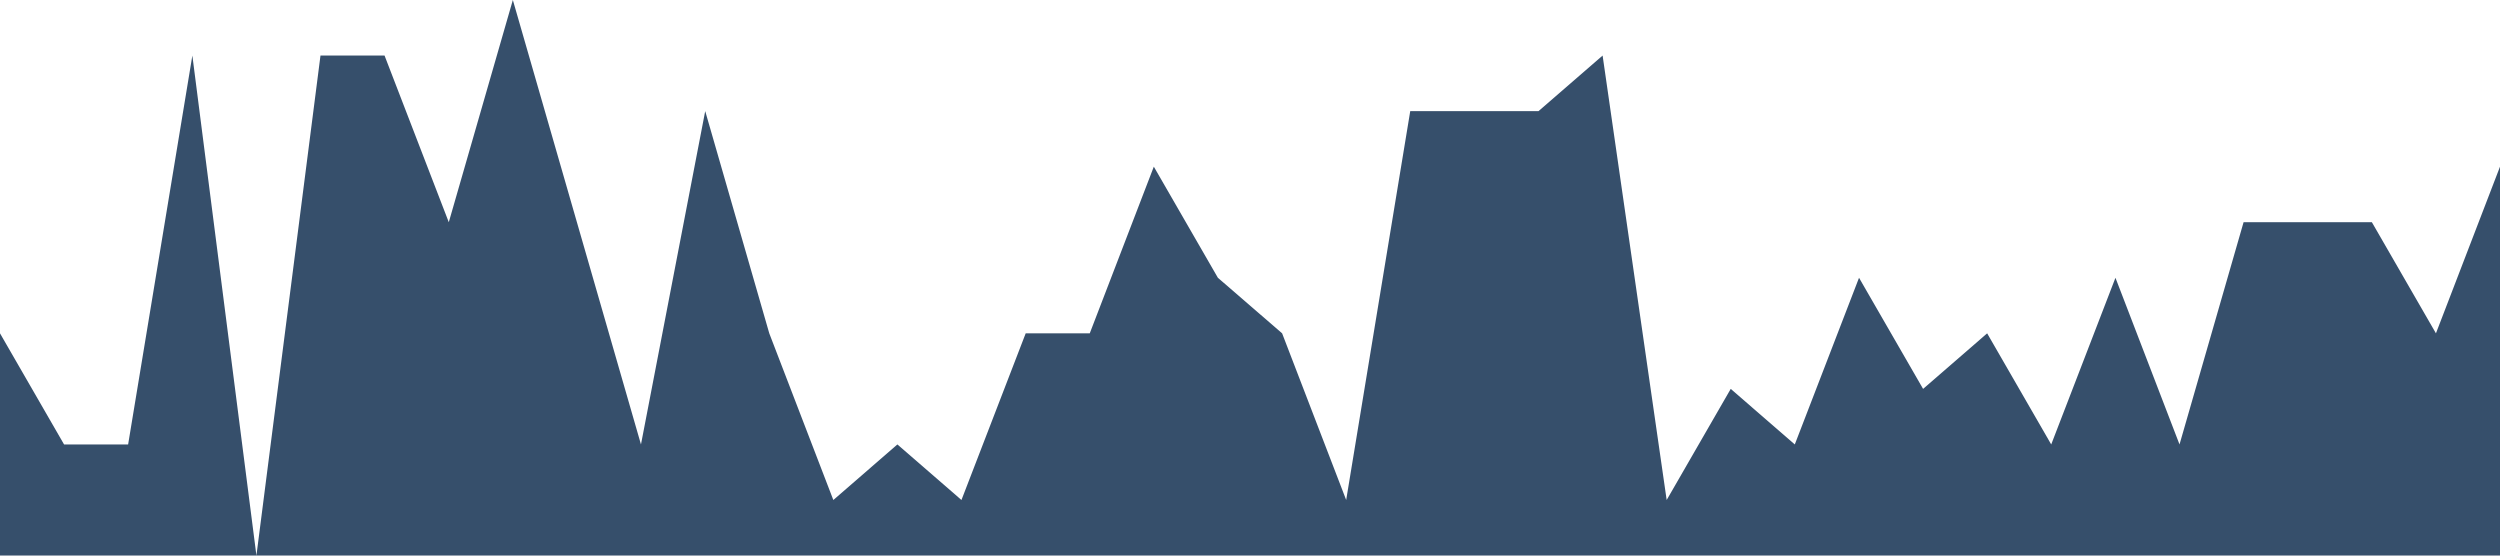<svg xmlns="http://www.w3.org/2000/svg" viewBox="0 0 1440 320">
    <path fill="#364f6b" fill-opacity="1"
          d="M0,192L36.9,256L73.8,256L110.8,32L147.7,320L184.6,32L221.5,32L258.5,128L295.4,0L332.3,128L369.2,256L406.2,64L443.1,192L480,288L516.9,256L553.8,288L590.8,192L627.7,192L664.6,96L701.5,160L738.5,192L775.4,288L812.3,64L849.2,64L886.2,64L923.1,32L960,288L996.9,224L1033.8,256L1070.8,160L1107.7,224L1144.6,192L1181.5,256L1218.5,160L1255.4,256L1292.3,128L1329.2,128L1366.2,128L1403.1,192L1440,96L1440,320L1403.1,320L1366.2,320L1329.2,320L1292.3,320L1255.4,320L1218.5,320L1181.5,320L1144.6,320L1107.7,320L1070.8,320L1033.8,320L996.9,320L960,320L923.1,320L886.2,320L849.2,320L812.3,320L775.4,320L738.5,320L701.5,320L664.6,320L627.7,320L590.8,320L553.8,320L516.9,320L480,320L443.1,320L406.2,320L369.2,320L332.3,320L295.4,320L258.5,320L221.5,320L184.6,320L147.7,320L110.8,320L73.8,320L36.9,320L0,320Z"></path>
</svg>